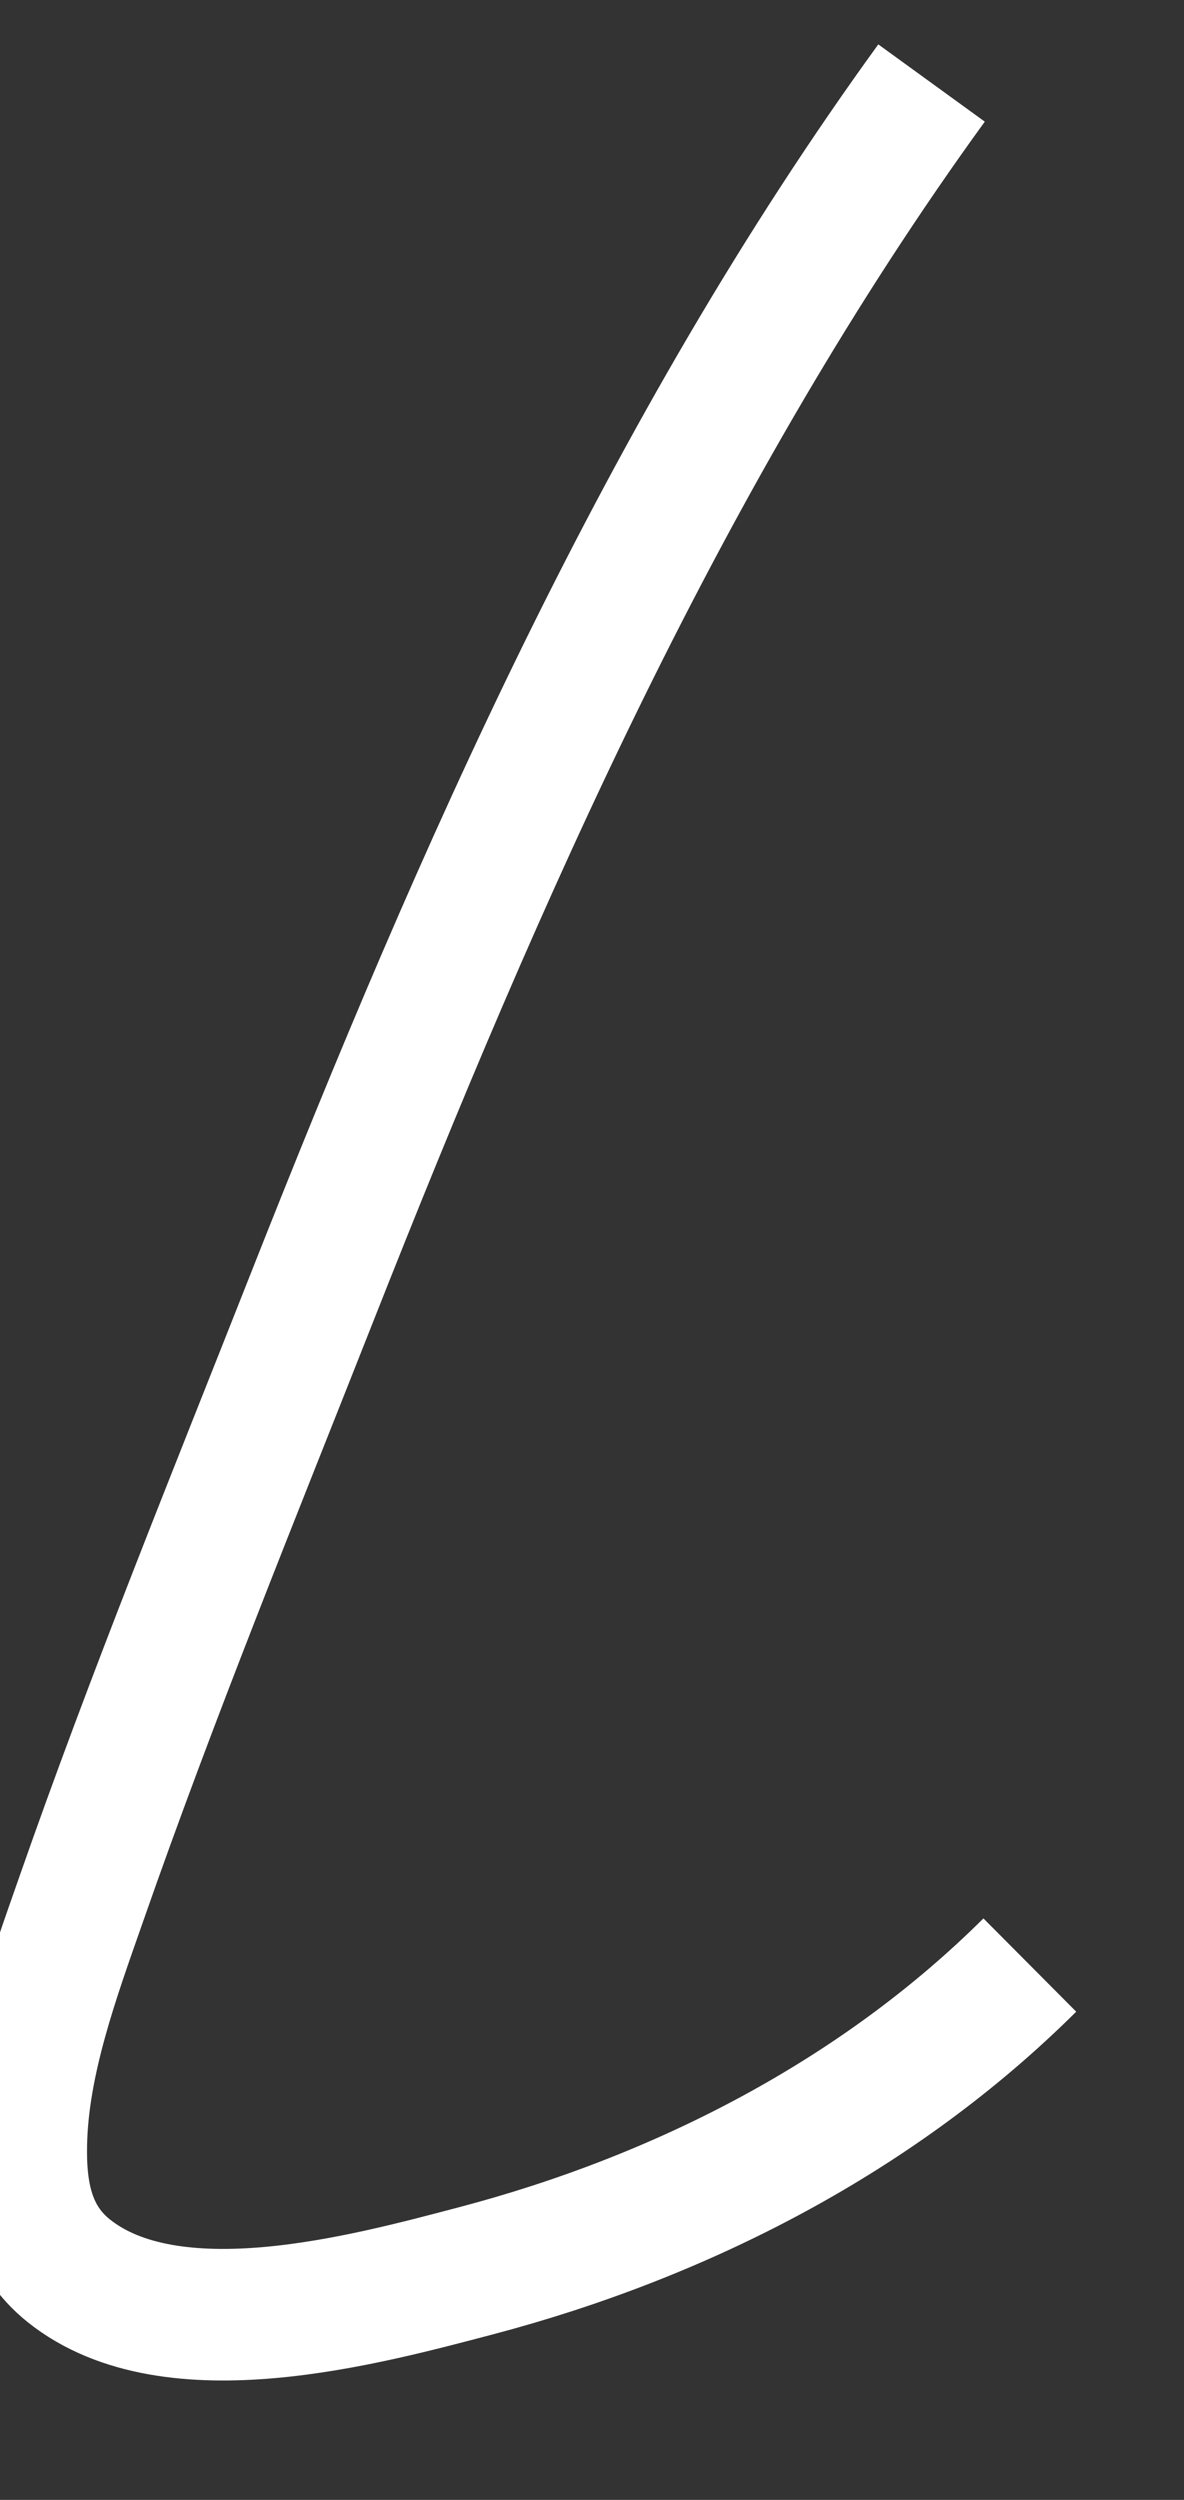 ﻿<?xml version="1.0" encoding="utf-8"?>
<svg version="1.1" xmlns:xlink="http://www.w3.org/1999/xlink" width="9px" height="19px" xmlns="http://www.w3.org/2000/svg">
  <rect width="100%" height="100%" fill="#333333" stroke="none"/>
  <g transform="matrix(1 0 0 1 -726 -18011 )">
    <path d="M 7.828 14.935  C 6.674 16.083  5.18 16.847  3.621 17.258  C 2.781 17.479  1.305 17.885  0.522 17.258  C 0.22 17.016  0.154 16.671  0.162 16.295  C 0.174 15.665  0.412 15.021  0.616 14.438  C 1.157 12.888  1.78 11.362  2.382 9.835  C 3.644 6.638  5.059 3.418  7.081 0.631  " stroke-width="1" stroke="#ffffff" fill="none" transform="matrix(1 0 0 1 726 18011 )" />
  </g>
</svg>